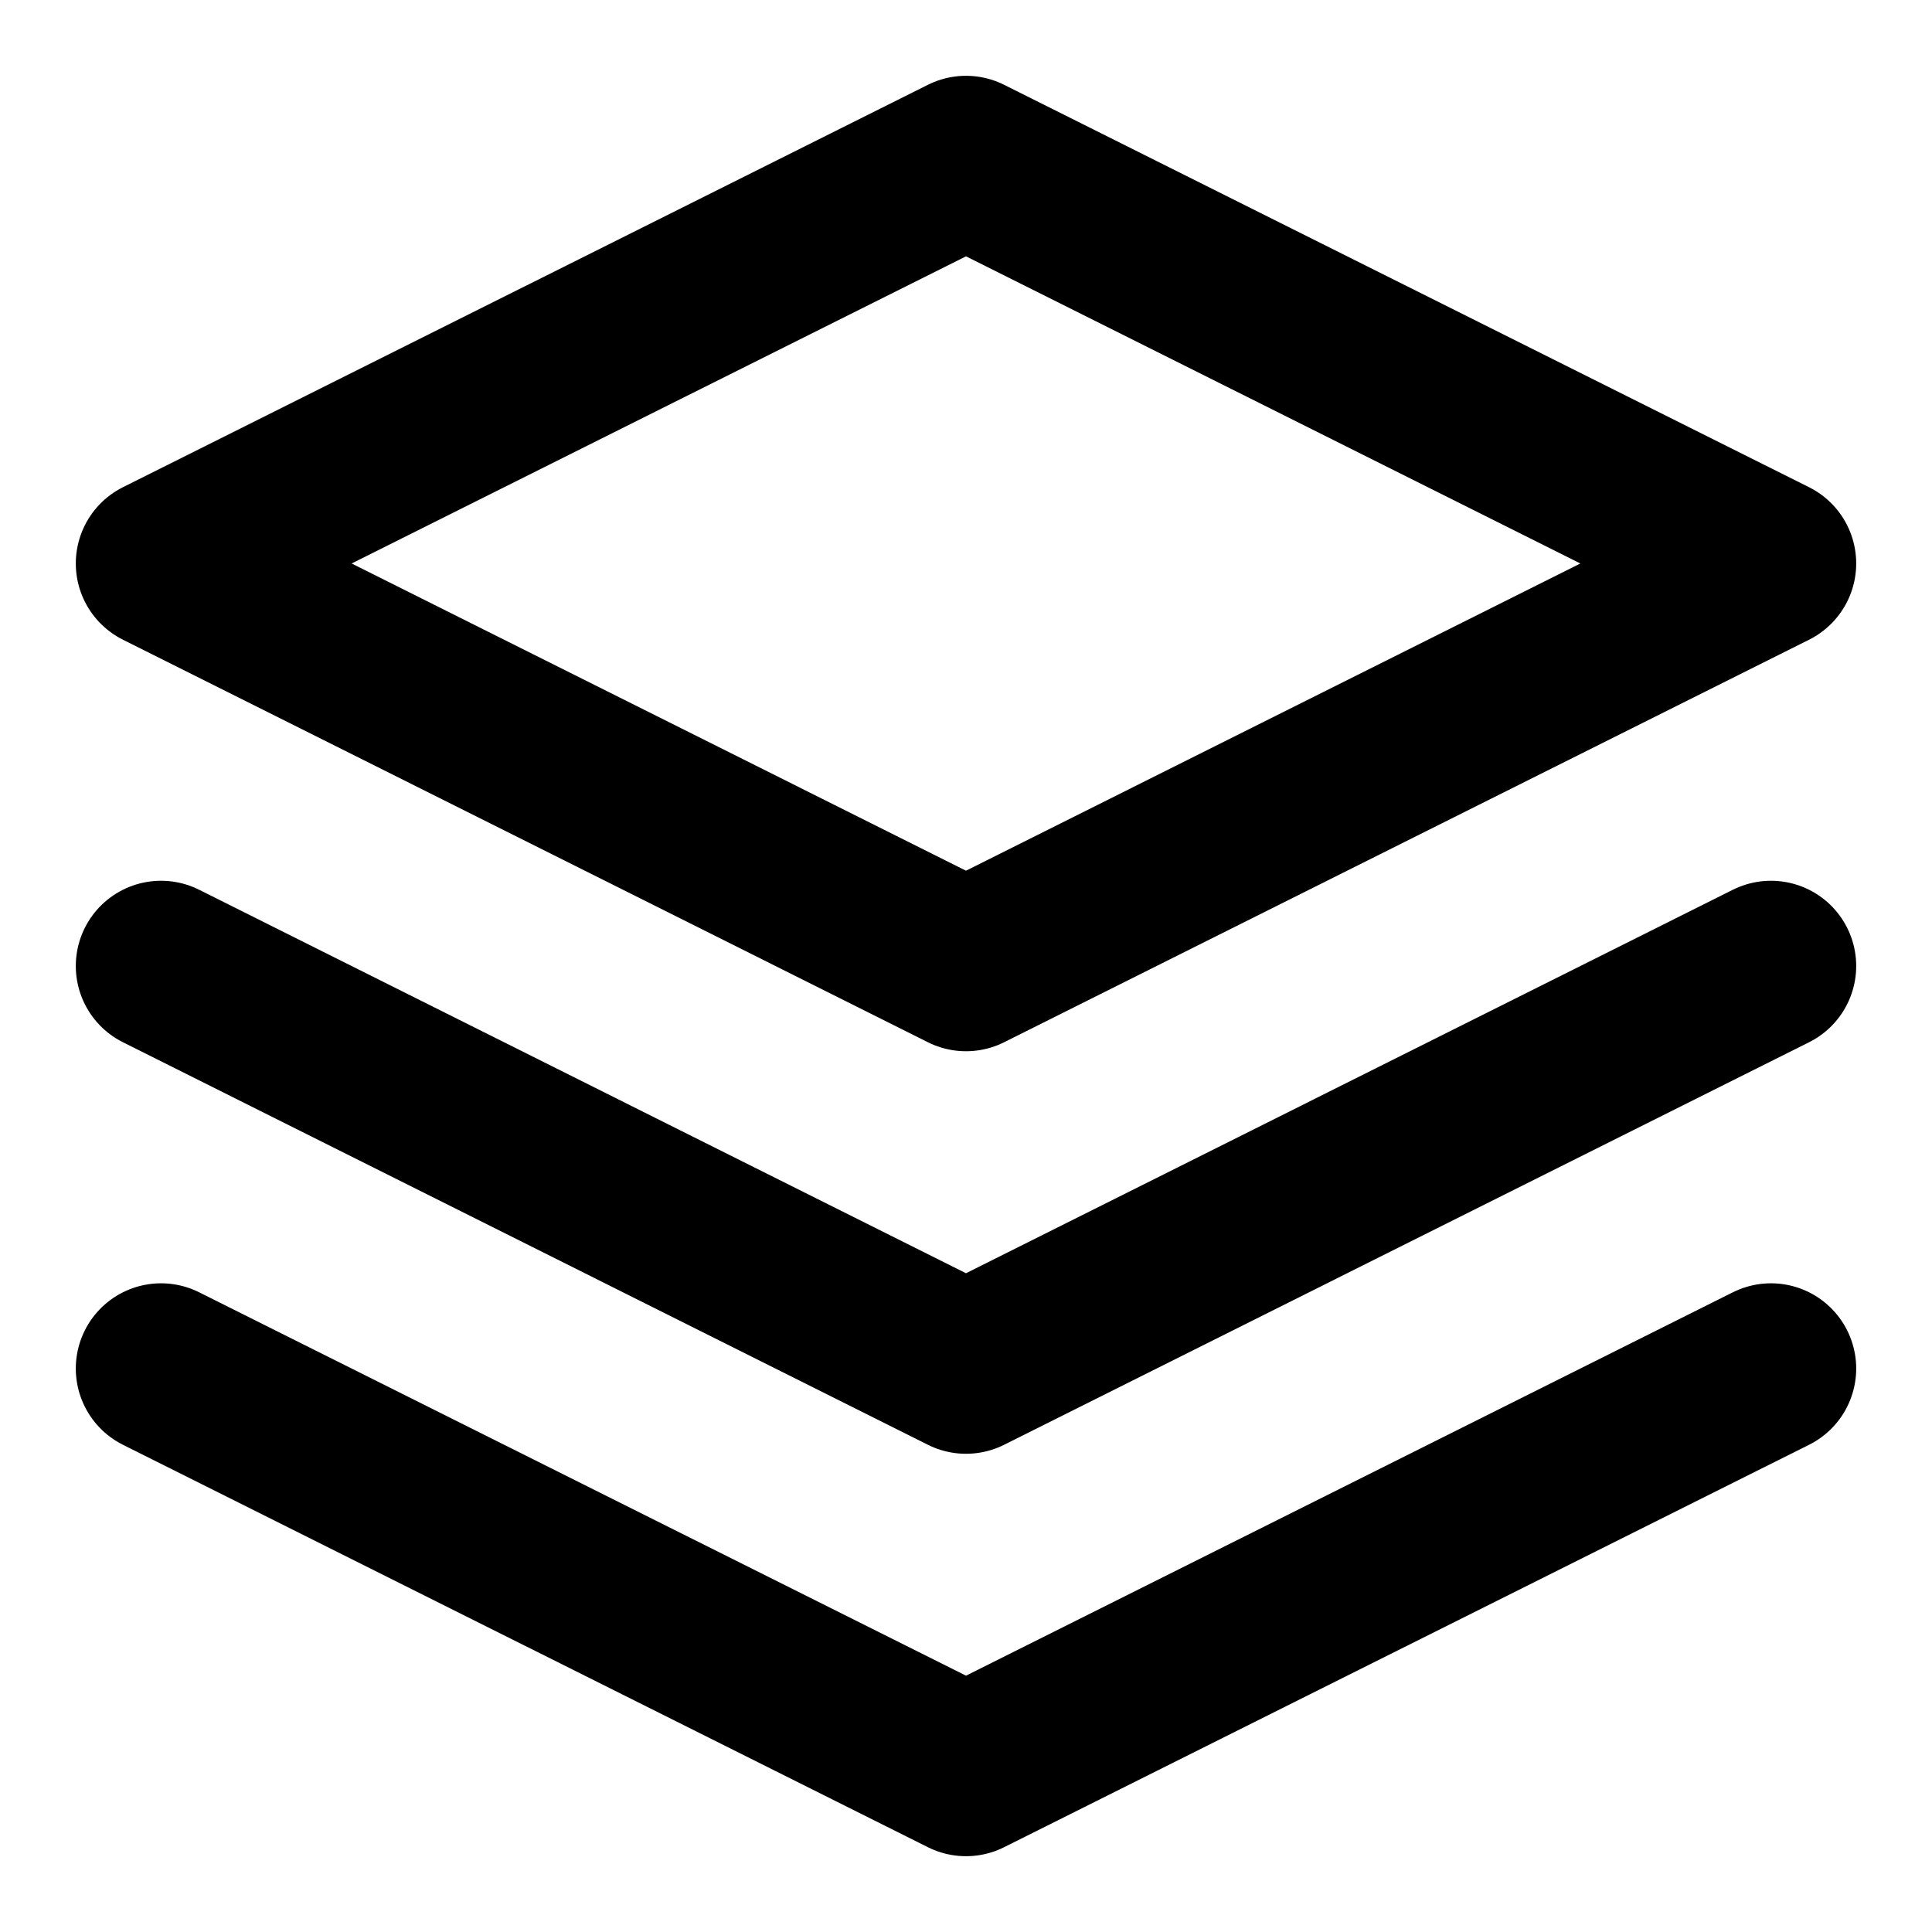 <svg width="17" height="17" viewBox="0 0 17 17" fill="none" xmlns="http://www.w3.org/2000/svg">
<path d="M8.5 1.417L1.417 4.958L8.5 8.5L15.583 4.958L8.5 1.417Z" stroke="black" stroke-width="1.5" stroke-linecap="round" stroke-linejoin="round"/>
<path d="M1.417 12.042L8.5 15.583L15.583 12.042" stroke="black" stroke-width="1.5" stroke-linecap="round" stroke-linejoin="round"/>
<path d="M1.417 8.5L8.5 12.042L15.583 8.5" stroke="black" stroke-width="1.5" stroke-linecap="round" stroke-linejoin="round"/>
</svg>
